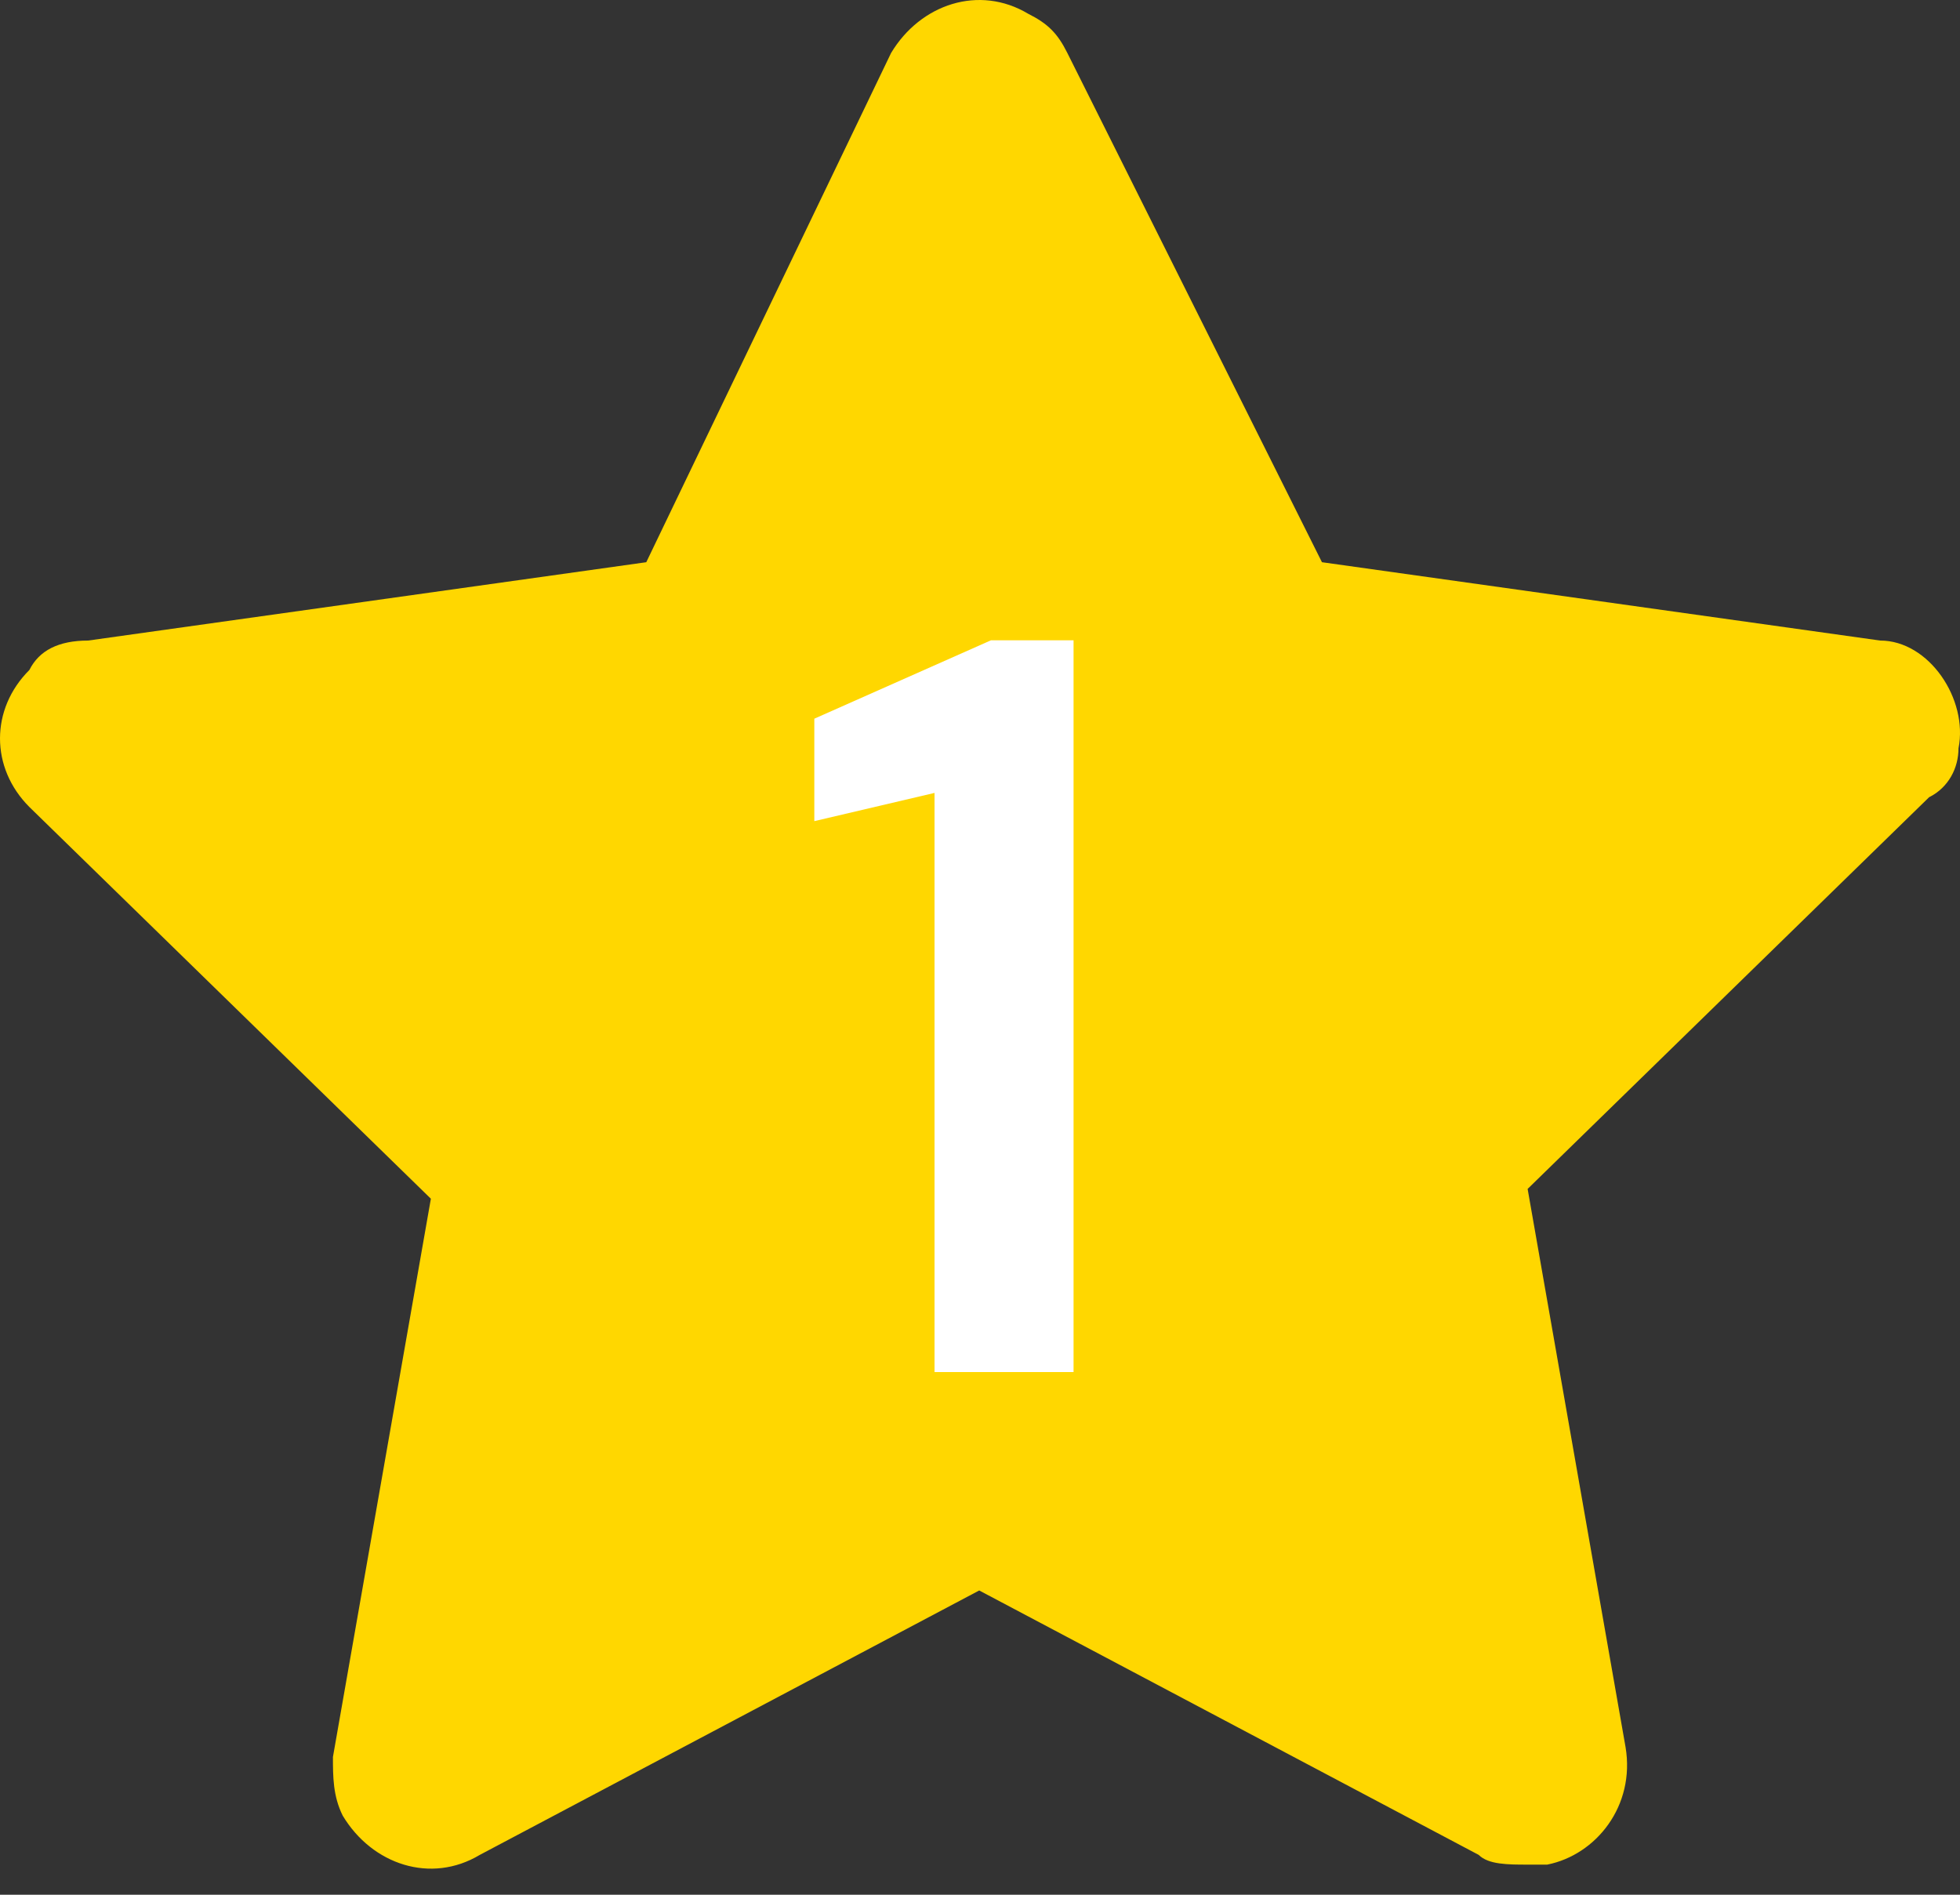 <svg width="30" height="29" viewBox="0 0 30 29" fill="none" xmlns="http://www.w3.org/2000/svg">
<rect x="0" y="0" width="30" height="29" fill="#333333" stroke="none"/>
<path d="M29.977 11.453C30.127 10.703 29.527 9.804 28.778 9.804L20.234 8.605L16.337 0.811C16.188 0.511 16.038 0.361 15.738 0.211C14.988 -0.238 14.089 0.061 13.639 0.811L9.892 8.605L1.349 9.804C0.899 9.804 0.6 9.954 0.45 10.254C-0.15 10.853 -0.15 11.752 0.45 12.352L6.595 18.347L5.096 26.891C5.096 27.191 5.096 27.49 5.246 27.79C5.696 28.539 6.595 28.839 7.344 28.39L14.988 24.343L22.633 28.39C22.782 28.539 23.082 28.539 23.382 28.539C23.532 28.539 23.532 28.539 23.682 28.539C24.431 28.39 25.031 27.64 24.881 26.741L23.382 18.197L29.527 12.202C29.827 12.052 29.977 11.752 29.977 11.453Z" fill="#FFD700"/>
<path d="M14.304 21V12.136L12.464 12.568V11L15.168 9.8H16.432V21H14.304Z" fill="white"/>
</svg>
